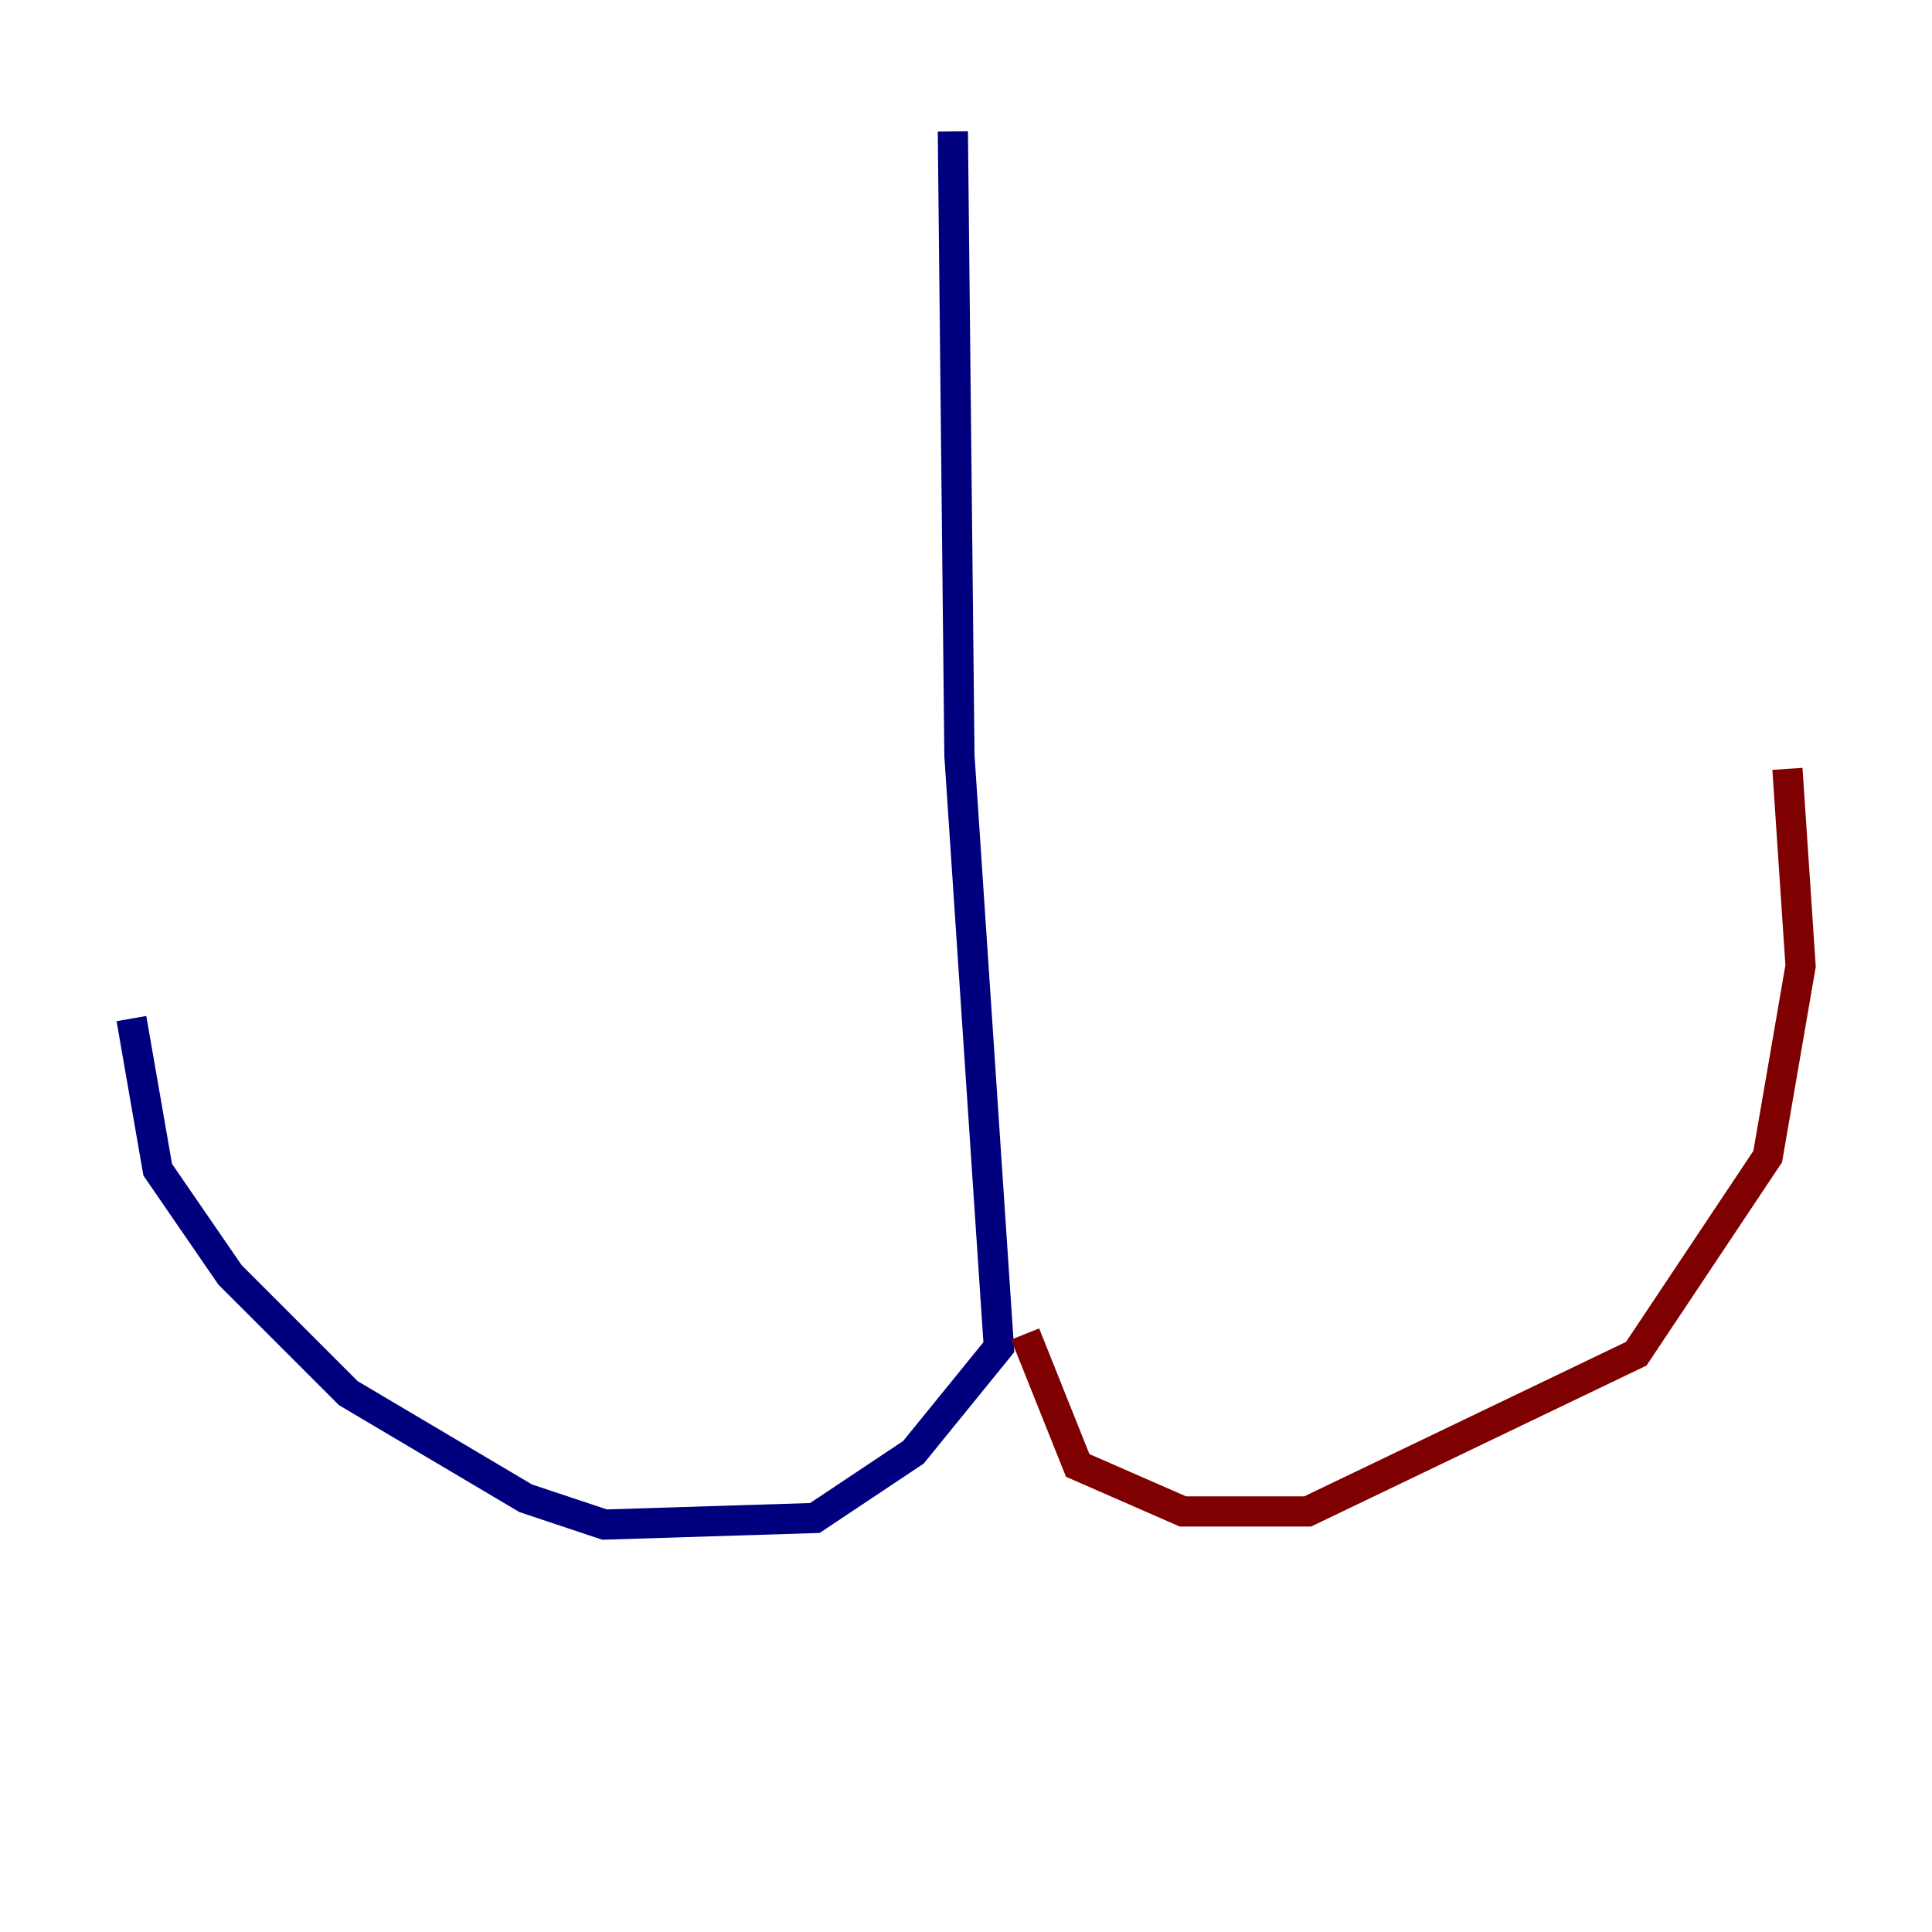 <?xml version="1.0" encoding="utf-8" ?>
<svg baseProfile="tiny" height="128" version="1.2" viewBox="0,0,128,128" width="128" xmlns="http://www.w3.org/2000/svg" xmlns:ev="http://www.w3.org/2001/xml-events" xmlns:xlink="http://www.w3.org/1999/xlink"><defs /><polyline fill="none" points="63.129,8.707 63.565,50.068 66.177,89.252 60.517,96.218 53.986,100.571 40.054,101.007 34.83,99.265 23.075,92.299 15.238,84.463 10.449,77.497 8.707,67.483" stroke="#00007f" stroke-width="2" /><polyline fill="none" points="67.918,88.381 71.401,97.088 78.367,100.136 86.639,100.136 108.408,89.687 117.116,76.626 119.293,64.0 118.422,50.939" stroke="#7f0000" stroke-width="2" /></svg>